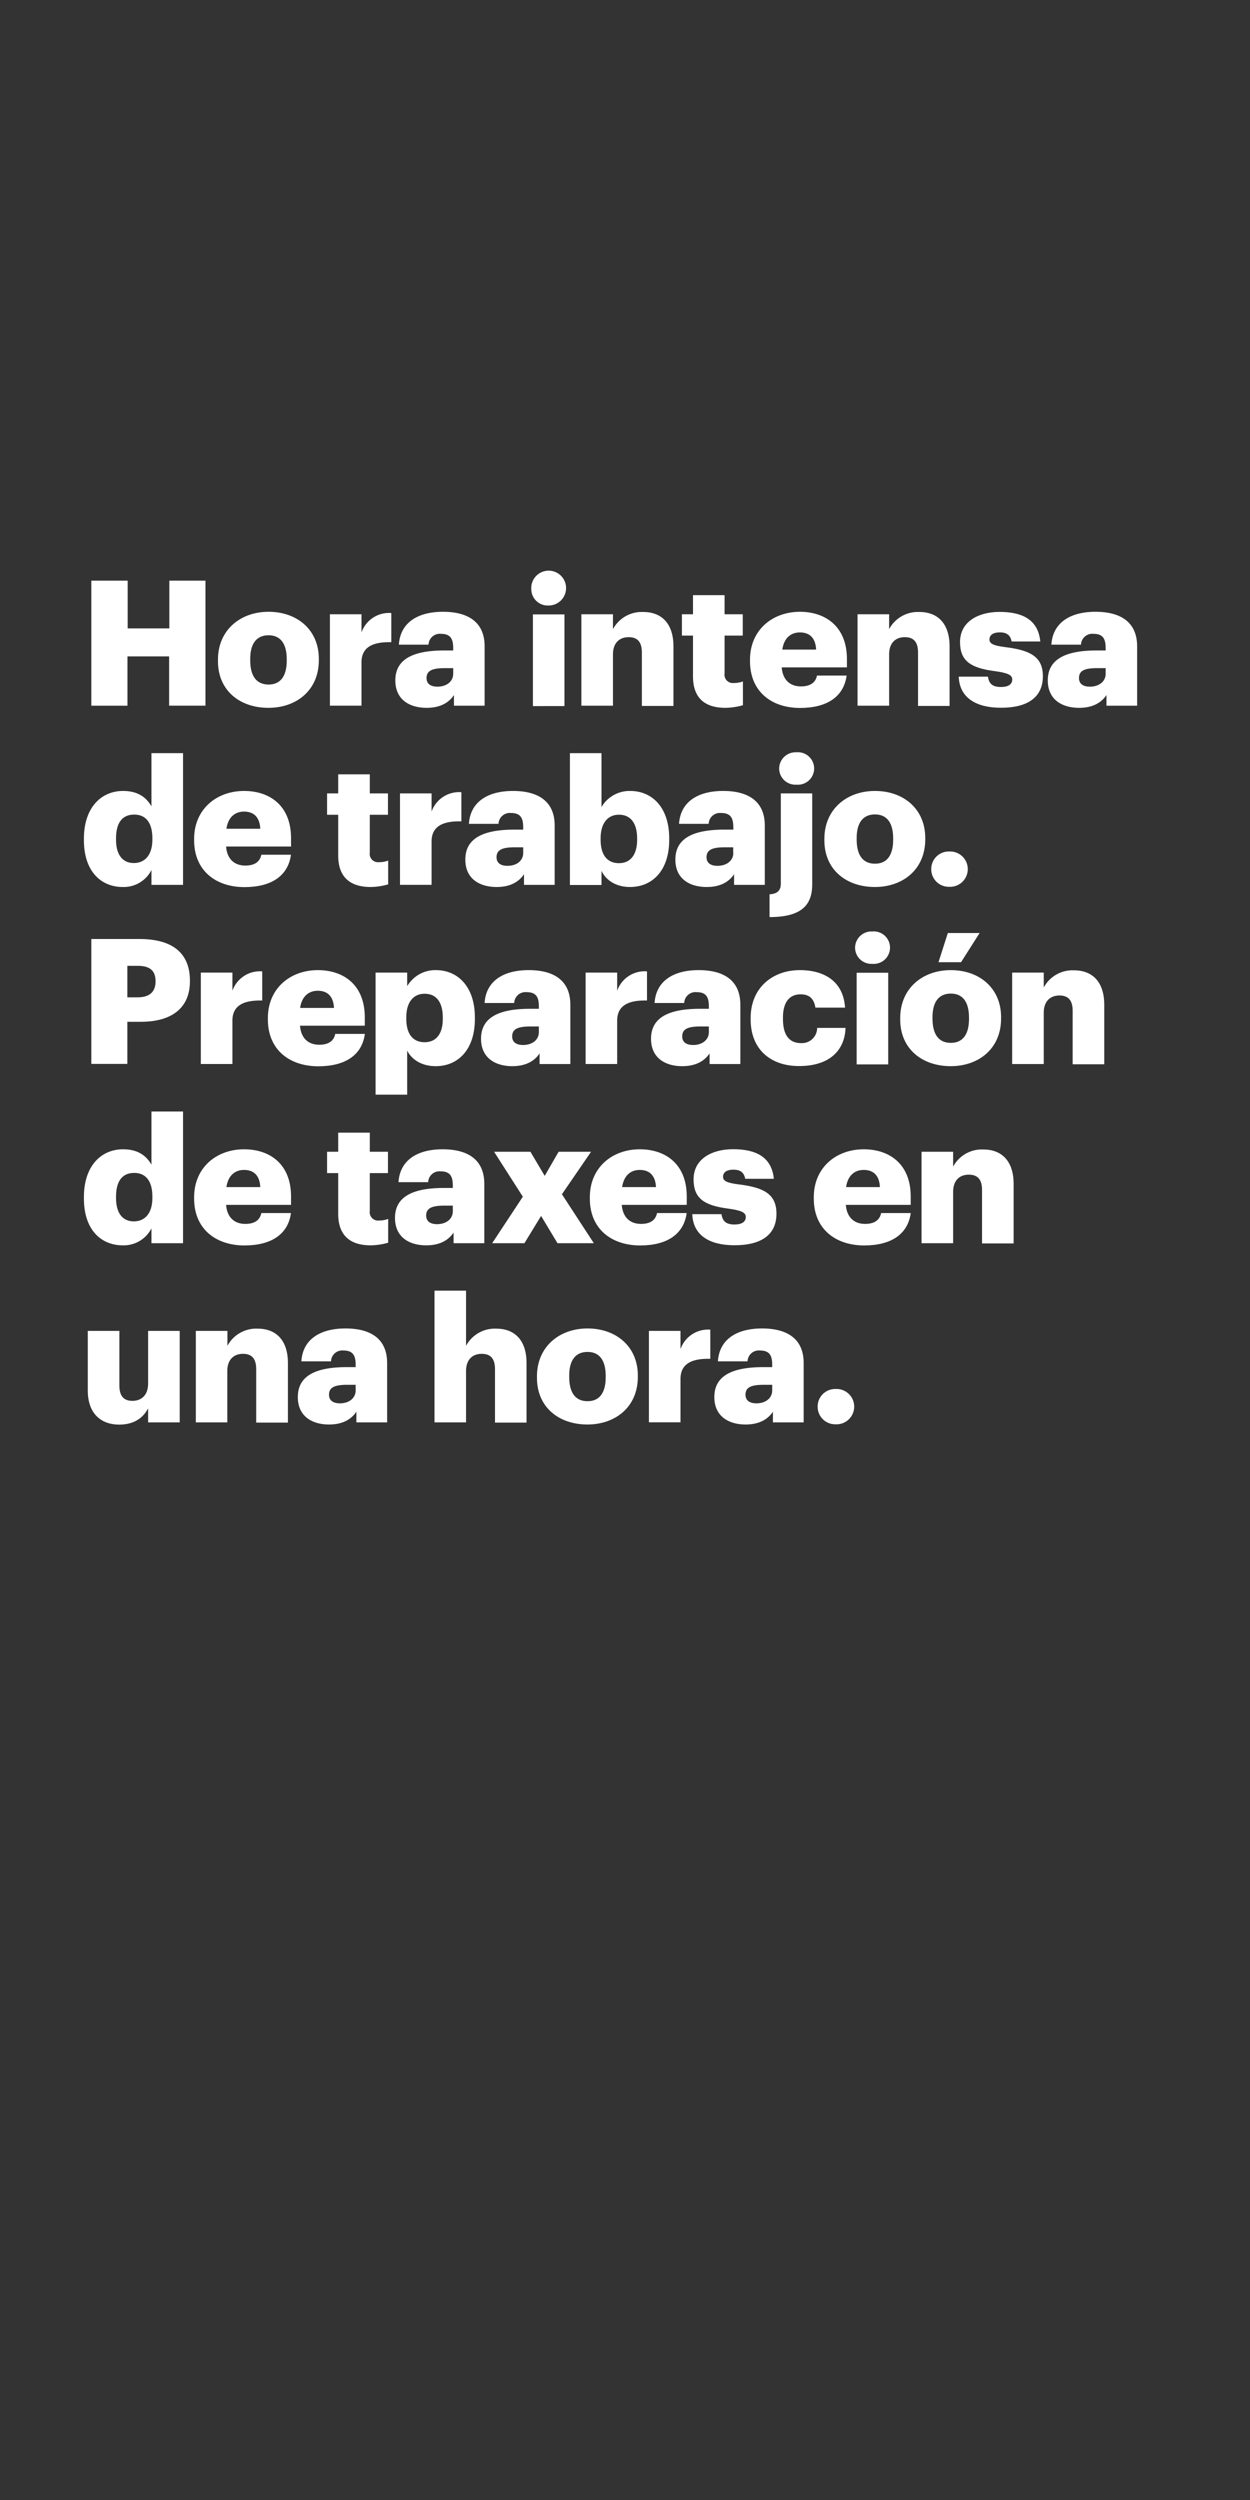 <svg xmlns="http://www.w3.org/2000/svg" viewBox="0 0 300 600"><rect x="0" y="0" width="300" height="600" fill="#333333" stroke="none"/><title>H126</title><g id="Layer_2" data-name="Layer 2"><g id="Rect"><rect width="300" height="600" fill="none"/></g><g id="H126"><g id="Hora_intensa_de_trabajo._Preparación_de_taxes_en_una_hora." data-name="Hora intensa de trabajo. Preparación de taxes en una hora."><path d="M21.92,139.36h8.72v11.46h10V139.36h8.67v30H40.59V157.54h-10v11.83H21.92Z" fill="#fff"/><path d="M52.31,158.67v-.34c0-7.05,5.29-11.5,12.15-11.5s12.06,4.33,12.06,11.29v.34c0,7.14-5.29,11.42-12.11,11.42S52.31,165.76,52.31,158.67Zm16.51-.13v-.33c0-3.7-1.49-5.75-4.36-5.75s-4.41,2-4.41,5.66v.34c0,3.78,1.49,5.83,4.41,5.83S68.82,162.19,68.82,158.54Z" fill="#fff"/><path d="M79.18,147.42h7.58v4.36a7,7,0,0,1,7.15-4.65v7c-4.61-.13-7.15,1.3-7.15,4.82v10.41H79.18Z" fill="#fff"/><path d="M94.88,163.29c0-5.17,4.41-7.18,11.77-7.18h2.12v-.51c0-2.09-.51-3.48-2.92-3.48a2.71,2.71,0,0,0-3,2.6H95.73c.34-5.29,4.53-7.89,10.58-7.89s10,2.48,10,8.31v14.23h-7.36v-2.56c-1.06,1.6-3,3.07-6.56,3.07C98.4,169.88,94.88,168,94.88,163.29Zm13.89-1.6v-1.34h-2c-3,0-4.4.59-4.4,2.39,0,1.26.84,2.06,2.62,2.06C107.16,164.8,108.77,163.58,108.77,161.69Z" fill="#fff"/><path d="M127.51,141.46a4.18,4.18,0,1,1,4.15,3.86A3.94,3.94,0,0,1,127.51,141.46Zm.39,6h7.57v22H127.9Z" fill="#fff"/><path d="M139.53,147.42h7.58V151a7.83,7.83,0,0,1,7.28-4.12c4.28,0,7.24,2.65,7.24,8.27v14.27h-7.58V156.61c0-2.47-1-3.69-3.17-3.69s-3.77,1.34-3.77,4.15v12.3h-7.58Z" fill="#fff"/><path d="M166.32,162.32v-9.78h-2.66v-5.12h2.66v-4.58h7.58v4.58h4.36v5.12H173.9v9.07a2,2,0,0,0,2.24,2.31,5.86,5.86,0,0,0,2.16-.38v5.71a16.05,16.05,0,0,1-4.19.63C169.12,169.88,166.32,167.48,166.32,162.32Z" fill="#fff"/><path d="M180,158.67v-.34c0-7.05,5.29-11.5,12-11.5,6,0,11.26,3.44,11.26,11.34v2H187.61c.21,2.89,1.91,4.57,4.61,4.57,2.5,0,3.56-1.13,3.86-2.6h7.11c-.68,4.95-4.53,7.77-11.22,7.77C185,169.88,180,165.85,180,158.67Zm15.87-2.77c-.12-2.65-1.44-4.12-3.89-4.12-2.29,0-3.85,1.47-4.23,4.12Z" fill="#fff"/><path d="M205.81,147.42h7.58V151a7.81,7.81,0,0,1,7.28-4.12c4.27,0,7.23,2.65,7.23,8.27v14.27h-7.57V156.61c0-2.47-1-3.69-3.18-3.69s-3.76,1.34-3.76,4.15v12.3h-7.58Z" fill="#fff"/><path d="M230.1,162.4h7c.25,1.6,1,2.48,3.13,2.48,1.86,0,2.71-.71,2.71-1.8s-1.06-1.56-4.11-2c-5.92-.75-8.42-2.47-8.42-7,0-4.87,4.36-7.22,9.48-7.22,5.46,0,9.27,1.85,9.78,7.1H242.8c-.3-1.47-1.1-2.19-2.84-2.19s-2.49.72-2.49,1.72,1,1.47,3.72,1.81c6.14.75,9.1,2.35,9.1,7,0,5.21-3.89,7.56-10,7.56C234,169.88,230.27,167.27,230.1,162.4Z" fill="#fff"/><path d="M251.47,163.29c0-5.17,4.41-7.18,11.77-7.18h2.12v-.51c0-2.09-.51-3.48-2.92-3.48a2.71,2.71,0,0,0-3,2.6h-7.11c.34-5.29,4.53-7.89,10.58-7.89s10,2.48,10,8.31v14.23h-7.36v-2.56c-1.06,1.6-3,3.07-6.56,3.07C255,169.88,251.47,168,251.47,163.29Zm13.89-1.6v-1.34h-2c-3.05,0-4.4.59-4.4,2.39,0,1.26.84,2.06,2.62,2.06C263.75,164.8,265.36,163.58,265.36,161.69Z" fill="#fff"/><path d="M20.14,201.63v-.34c0-7.47,4.15-11.46,9.4-11.46,3.47,0,5.54,1.47,6.81,3.7V180.76h7.58v31.61H36.35v-3.56a7.47,7.47,0,0,1-6.89,4.07C24.33,212.88,20.14,209.22,20.14,201.63Zm16.43-.13v-.33c0-3.7-1.57-5.67-4.36-5.67s-4.36,1.89-4.36,5.71v.33c0,3.7,1.65,5.59,4.27,5.59S36.57,205.24,36.57,201.5Z" fill="#fff"/><path d="M46.59,201.67v-.34c0-7.05,5.3-11.5,12-11.5,6.06,0,11.26,3.44,11.26,11.34v2H54.26c.21,2.89,1.9,4.57,4.61,4.57,2.5,0,3.55-1.13,3.85-2.6h7.11c-.67,4.95-4.53,7.77-11.21,7.77C51.67,212.88,46.59,208.85,46.59,201.67Zm15.88-2.77c-.13-2.65-1.44-4.12-3.9-4.12-2.28,0-3.85,1.47-4.23,4.12Z" fill="#fff"/><path d="M81.17,205.32v-9.78H78.5v-5.12h2.67v-4.58h7.58v4.58h4.36v5.12H88.75v9.07A2,2,0,0,0,91,206.92a5.86,5.86,0,0,0,2.16-.38v5.71a16.05,16.05,0,0,1-4.19.63C84,212.88,81.17,210.48,81.17,205.32Z" fill="#fff"/><path d="M96,190.42h7.58v4.36a7,7,0,0,1,7.15-4.65v7c-4.61-.13-7.15,1.3-7.15,4.82v10.41H96Z" fill="#fff"/><path d="M111.68,206.29c0-5.17,4.41-7.18,11.77-7.18h2.12v-.51c0-2.09-.51-3.48-2.92-3.48a2.71,2.71,0,0,0-3,2.6h-7.11c.34-5.29,4.53-7.89,10.58-7.89s10,2.48,10,8.31v14.23h-7.36v-2.56c-1.06,1.6-3,3.07-6.56,3.07C115.2,212.88,111.68,211,111.68,206.29Zm13.89-1.6v-1.34h-2c-3,0-4.4.59-4.4,2.39,0,1.26.84,2.06,2.62,2.06C124,207.8,125.57,206.58,125.57,204.69Z" fill="#fff"/><path d="M144.36,209v3.4h-7.58V180.76h7.58v12.93a7.81,7.81,0,0,1,6.9-3.86c5.16,0,9.35,3.86,9.35,11.38v.33c0,7.56-4.19,11.34-9.4,11.34C147.91,212.88,145.46,211.32,144.36,209Zm8.55-7.43v-.33c0-3.86-1.7-5.71-4.36-5.71s-4.4,2-4.4,5.67v.33c0,3.74,1.65,5.63,4.4,5.63S152.91,205.15,152.91,201.54Z" fill="#fff"/><path d="M162.09,206.29c0-5.17,4.4-7.18,11.77-7.18H176v-.51c0-2.09-.5-3.48-2.92-3.48a2.71,2.71,0,0,0-3,2.6h-7.11c.34-5.29,4.53-7.89,10.58-7.89s10,2.48,10,8.31v14.23h-7.37v-2.56c-1.06,1.6-3,3.07-6.56,3.07C165.6,212.88,162.09,211,162.09,206.29Zm13.88-1.6v-1.34h-2c-3,0-4.4.59-4.4,2.39,0,1.26.85,2.06,2.63,2.06C174.37,207.8,176,206.58,176,204.69Z" fill="#fff"/><path d="M184.69,214.64c1.86-.13,2.71-.88,2.71-2.6V190.42h7.53v21.79c0,4.74-2.24,7.89-10.24,7.89ZM187,184.46a3.94,3.94,0,0,1,4.15-3.91,3.9,3.9,0,1,1,0,7.77A3.9,3.9,0,0,1,187,184.46Z" fill="#fff"/><path d="M197.85,201.67v-.34c0-7.05,5.29-11.5,12.15-11.5s12.06,4.33,12.06,11.29v.34c0,7.14-5.29,11.42-12.1,11.42S197.85,208.76,197.85,201.67Zm16.51-.13v-.33c0-3.7-1.48-5.75-4.36-5.75s-4.4,2-4.4,5.66v.34c0,3.78,1.48,5.83,4.4,5.83S214.36,205.19,214.36,201.54Z" fill="#fff"/><path d="M223.5,208.6a4.2,4.2,0,0,1,4.32-4.24,4.24,4.24,0,1,1,0,8.47A4.2,4.2,0,0,1,223.5,208.6Z" fill="#fff"/><path d="M21.92,225.36H33.43c8.3,0,12.15,3.65,12.15,10v.17c0,6.3-4.27,9.7-11.77,9.7H30.56v10.11H21.92Zm11.13,14c2.8,0,4.28-1.3,4.28-3.78v-.17c0-2.56-1.53-3.61-4.23-3.61H30.56v7.56Z" fill="#fff"/><path d="M48.2,233.42h7.58v4.36a7,7,0,0,1,7.15-4.65v7c-4.61-.13-7.15,1.3-7.15,4.82v10.41H48.2Z" fill="#fff"/><path d="M64.29,244.67v-.34c0-7.05,5.29-11.5,12-11.5,6.06,0,11.26,3.44,11.26,11.34v2H72c.21,2.89,1.9,4.57,4.61,4.57,2.5,0,3.56-1.13,3.85-2.6h7.11c-.67,4.95-4.53,7.77-11.21,7.77C69.36,255.88,64.29,251.85,64.29,244.67Zm15.87-2.77c-.13-2.65-1.44-4.12-3.9-4.12-2.28,0-3.85,1.47-4.23,4.12Z" fill="#fff"/><path d="M90.14,233.42h7.58v3.27a7.83,7.83,0,0,1,6.9-3.86c5.16,0,9.35,3.86,9.35,11.38v.33c0,7.56-4.19,11.34-9.39,11.34-3.35,0-5.76-1.56-6.86-3.74v10.58H90.14Zm16.13,11.12v-.33c0-3.86-1.69-5.71-4.36-5.71s-4.4,2-4.4,5.67v.33c0,3.74,1.65,5.63,4.4,5.63S106.27,248.15,106.27,244.54Z" fill="#fff"/><path d="M115.45,249.29c0-5.17,4.4-7.18,11.77-7.18h2.11v-.51c0-2.09-.5-3.48-2.92-3.48a2.71,2.71,0,0,0-3,2.6H116.3c.34-5.29,4.53-7.89,10.58-7.89s10,2.48,10,8.31v14.23H129.5v-2.56c-1.05,1.6-3,3.07-6.56,3.07C119,255.88,115.45,254,115.45,249.29Zm13.88-1.6v-1.34h-2c-3,0-4.41.59-4.41,2.39,0,1.26.85,2.06,2.63,2.06C127.73,250.8,129.33,249.58,129.33,247.69Z" fill="#fff"/><path d="M140.55,233.42h7.57v4.36a7,7,0,0,1,7.16-4.65v7c-4.61-.13-7.16,1.3-7.16,4.82v10.41h-7.57Z" fill="#fff"/><path d="M156.25,249.29c0-5.17,4.4-7.18,11.77-7.18h2.11v-.51c0-2.09-.5-3.48-2.92-3.48a2.71,2.71,0,0,0-3,2.6H157.1c.34-5.29,4.53-7.89,10.58-7.89s10,2.48,10,8.31v14.23H170.3v-2.56c-1.06,1.6-3,3.07-6.56,3.07C159.76,255.88,156.25,254,156.25,249.29Zm13.88-1.6v-1.34h-2c-3,0-4.4.59-4.4,2.39,0,1.26.85,2.06,2.63,2.06C168.53,250.8,170.13,249.58,170.13,247.69Z" fill="#fff"/><path d="M180.16,244.67v-.34c0-7.3,5.29-11.5,11.81-11.5,5.42,0,10.41,2.35,10.84,9H195.7c-.34-2.06-1.36-3.19-3.56-3.19-2.67,0-4.23,1.89-4.23,5.58v.33c0,3.82,1.48,5.8,4.36,5.8a3.67,3.67,0,0,0,3.85-3.65h6.81c-.21,5.54-4,9.15-11.13,9.15C185.2,255.88,180.16,252.06,180.16,244.67Z" fill="#fff"/><path d="M205.22,227.46a3.94,3.94,0,0,1,4.14-3.91,3.9,3.9,0,1,1,0,7.77A3.9,3.9,0,0,1,205.22,227.46Zm.38,6h7.57v22H205.6Z" fill="#fff"/><path d="M216.05,244.67v-.34c0-7.05,5.29-11.5,12.15-11.5s12.06,4.33,12.06,11.29v.34c0,7.14-5.29,11.42-12.1,11.42S216.05,251.76,216.05,244.67Zm16.51-.13v-.33c0-3.7-1.48-5.75-4.36-5.75s-4.4,2-4.4,5.66v.34c0,3.78,1.48,5.83,4.4,5.83S232.56,248.19,232.56,244.54Zm-5.08-20.61h7.62l-4.45,7h-5.41Z" fill="#fff"/><path d="M242.92,233.42h7.58V237a7.83,7.83,0,0,1,7.28-4.12c4.28,0,7.24,2.65,7.24,8.27v14.27h-7.58V242.61c0-2.47-1-3.69-3.17-3.69s-3.77,1.34-3.77,4.15v12.3h-7.58Z" fill="#fff"/><path d="M20.14,287.63v-.34c0-7.47,4.15-11.46,9.4-11.46,3.47,0,5.54,1.47,6.81,3.7V266.76h7.58v31.61H36.35v-3.56a7.47,7.47,0,0,1-6.89,4.07C24.33,298.88,20.14,295.22,20.14,287.63Zm16.43-.13v-.33c0-3.7-1.57-5.67-4.36-5.67s-4.36,1.89-4.36,5.71v.33c0,3.7,1.65,5.59,4.27,5.59S36.57,291.24,36.57,287.5Z" fill="#fff"/><path d="M46.59,287.67v-.34c0-7.05,5.3-11.5,12-11.5,6.06,0,11.26,3.44,11.26,11.34v2H54.26c.21,2.89,1.9,4.57,4.61,4.57,2.5,0,3.55-1.13,3.85-2.6h7.11c-.67,4.95-4.53,7.77-11.21,7.77C51.67,298.88,46.59,294.85,46.59,287.67Zm15.88-2.77c-.13-2.65-1.44-4.12-3.9-4.12-2.28,0-3.85,1.47-4.23,4.12Z" fill="#fff"/><path d="M81.17,291.32v-9.78H78.5v-5.12h2.67v-4.58h7.58v4.58h4.36v5.12H88.75v9.07A2,2,0,0,0,91,292.92a5.86,5.86,0,0,0,2.16-.38v5.71a16.05,16.05,0,0,1-4.19.63C84,298.88,81.17,296.48,81.17,291.32Z" fill="#fff"/><path d="M94.8,292.29c0-5.17,4.4-7.18,11.76-7.18h2.12v-.51c0-2.09-.51-3.48-2.92-3.48a2.72,2.72,0,0,0-3,2.6H95.64c.34-5.29,4.53-7.89,10.59-7.89s10,2.48,10,8.31v14.23h-7.37v-2.56c-1.06,1.6-3,3.07-6.56,3.07C98.31,298.88,94.8,297,94.8,292.29Zm13.88-1.6v-1.34h-2c-3,0-4.4.59-4.4,2.39,0,1.26.85,2.06,2.62,2.06C107.07,293.8,108.68,292.58,108.68,290.69Z" fill="#fff"/><path d="M125.48,287.21l-6.9-10.79h8.72l3.43,5.79,3.34-5.79h7.79l-7,10.2,7.66,11.75h-8.72l-3.94-6.55-4,6.55h-7.74Z" fill="#fff"/><path d="M141.56,287.67v-.34c0-7.05,5.29-11.5,12-11.5,6.05,0,11.26,3.44,11.26,11.34v2H149.22c.22,2.89,1.91,4.57,4.62,4.57,2.5,0,3.55-1.13,3.85-2.6h7.11c-.68,4.95-4.53,7.77-11.22,7.77C146.64,298.88,141.56,294.85,141.56,287.67Zm15.88-2.77c-.13-2.65-1.44-4.12-3.9-4.12-2.28,0-3.85,1.47-4.23,4.12Z" fill="#fff"/><path d="M166.15,291.4h7c.25,1.6,1,2.48,3.13,2.48,1.86,0,2.71-.71,2.71-1.8s-1.06-1.56-4.11-2c-5.92-.75-8.42-2.47-8.42-7.05,0-4.87,4.36-7.22,9.48-7.22,5.46,0,9.27,1.85,9.78,7.1h-6.86c-.3-1.47-1.1-2.19-2.84-2.19s-2.49.72-2.49,1.72,1,1.47,3.72,1.81c6.14.75,9.1,2.35,9.1,7.05,0,5.21-3.89,7.56-10,7.56C170,298.88,166.32,296.27,166.15,291.4Z" fill="#fff"/><path d="M195.31,287.67v-.34c0-7.05,5.29-11.5,12-11.5,6.05,0,11.26,3.44,11.26,11.34v2H203c.21,2.89,1.91,4.57,4.62,4.57,2.49,0,3.55-1.13,3.85-2.6h7.11c-.68,4.95-4.53,7.77-11.22,7.77C200.39,298.88,195.31,294.85,195.31,287.67Zm15.87-2.77c-.12-2.65-1.43-4.12-3.89-4.12-2.29,0-3.85,1.47-4.23,4.12Z" fill="#fff"/><path d="M221.17,276.42h7.58V280a7.81,7.81,0,0,1,7.28-4.12c4.27,0,7.24,2.65,7.24,8.27v14.27h-7.58V285.61c0-2.47-1-3.69-3.18-3.69s-3.76,1.34-3.76,4.15v12.3h-7.58Z" fill="#fff"/><path d="M21.07,333.73V319.42h7.58v13.1c0,2.47,1,3.69,3.13,3.69s3.77-1.34,3.77-4.16V319.42h7.58v21.95H35.55V338c-1.18,2.27-3.34,3.91-7,3.91C24.25,341.88,21.07,339.27,21.07,333.73Z" fill="#fff"/><path d="M47,319.42h7.58V323a7.83,7.83,0,0,1,7.28-4.12c4.28,0,7.24,2.65,7.24,8.27v14.27H61.49V328.61c0-2.47-1-3.69-3.17-3.69s-3.77,1.34-3.77,4.15v12.3H47Z" fill="#fff"/><path d="M71.48,335.29c0-5.17,4.4-7.18,11.77-7.18h2.11v-.51c0-2.09-.51-3.48-2.92-3.48a2.71,2.71,0,0,0-3,2.6H72.33c.33-5.29,4.52-7.89,10.58-7.89s10,2.48,10,8.31v14.23H85.53v-2.56c-1.06,1.6-3,3.07-6.56,3.07C75,341.88,71.48,340,71.48,335.29Zm13.88-1.6v-1.34h-2c-3,0-4.4.59-4.4,2.39,0,1.26.85,2.06,2.63,2.06C83.75,336.8,85.36,335.58,85.36,333.69Z" fill="#fff"/><path d="M104.28,309.76h7.57V323a7.83,7.83,0,0,1,7.28-4.12c4.28,0,7.24,2.65,7.24,8.27v14.27H118.8V328.61c0-2.47-1-3.69-3.18-3.69s-3.77,1.34-3.77,4.15v12.3h-7.57Z" fill="#fff"/><path d="M128.87,330.67v-.34c0-7.05,5.29-11.5,12.14-11.5s12.07,4.33,12.07,11.29v.34c0,7.13-5.29,11.42-12.11,11.42S128.87,337.76,128.87,330.67Zm16.5-.13v-.33c0-3.7-1.48-5.75-4.36-5.75s-4.4,2-4.4,5.66v.34c0,3.78,1.48,5.83,4.4,5.83S145.37,334.2,145.37,330.54Z" fill="#fff"/><path d="M155.74,319.42h7.58v4.37a7,7,0,0,1,7.15-4.67v7c-4.61-.13-7.15,1.3-7.15,4.82v10.41h-7.58Z" fill="#fff"/><path d="M171.44,335.29c0-5.17,4.4-7.18,11.77-7.18h2.12v-.51c0-2.09-.51-3.48-2.92-3.48a2.71,2.71,0,0,0-3,2.6h-7.11c.34-5.29,4.53-7.89,10.58-7.89s10,2.48,10,8.31v14.23H185.5v-2.56c-1.06,1.6-3,3.07-6.57,3.07C175,341.88,171.44,340,171.44,335.29Zm13.89-1.6v-1.34h-2c-3.05,0-4.41.59-4.41,2.39,0,1.26.85,2.06,2.63,2.06C183.72,336.8,185.33,335.58,185.33,333.69Z" fill="#fff"/><path d="M196.24,337.59a4.2,4.2,0,0,1,4.32-4.23,4.24,4.24,0,1,1,0,8.47A4.2,4.2,0,0,1,196.24,337.59Z" fill="#fff"/></g></g></g></svg>
